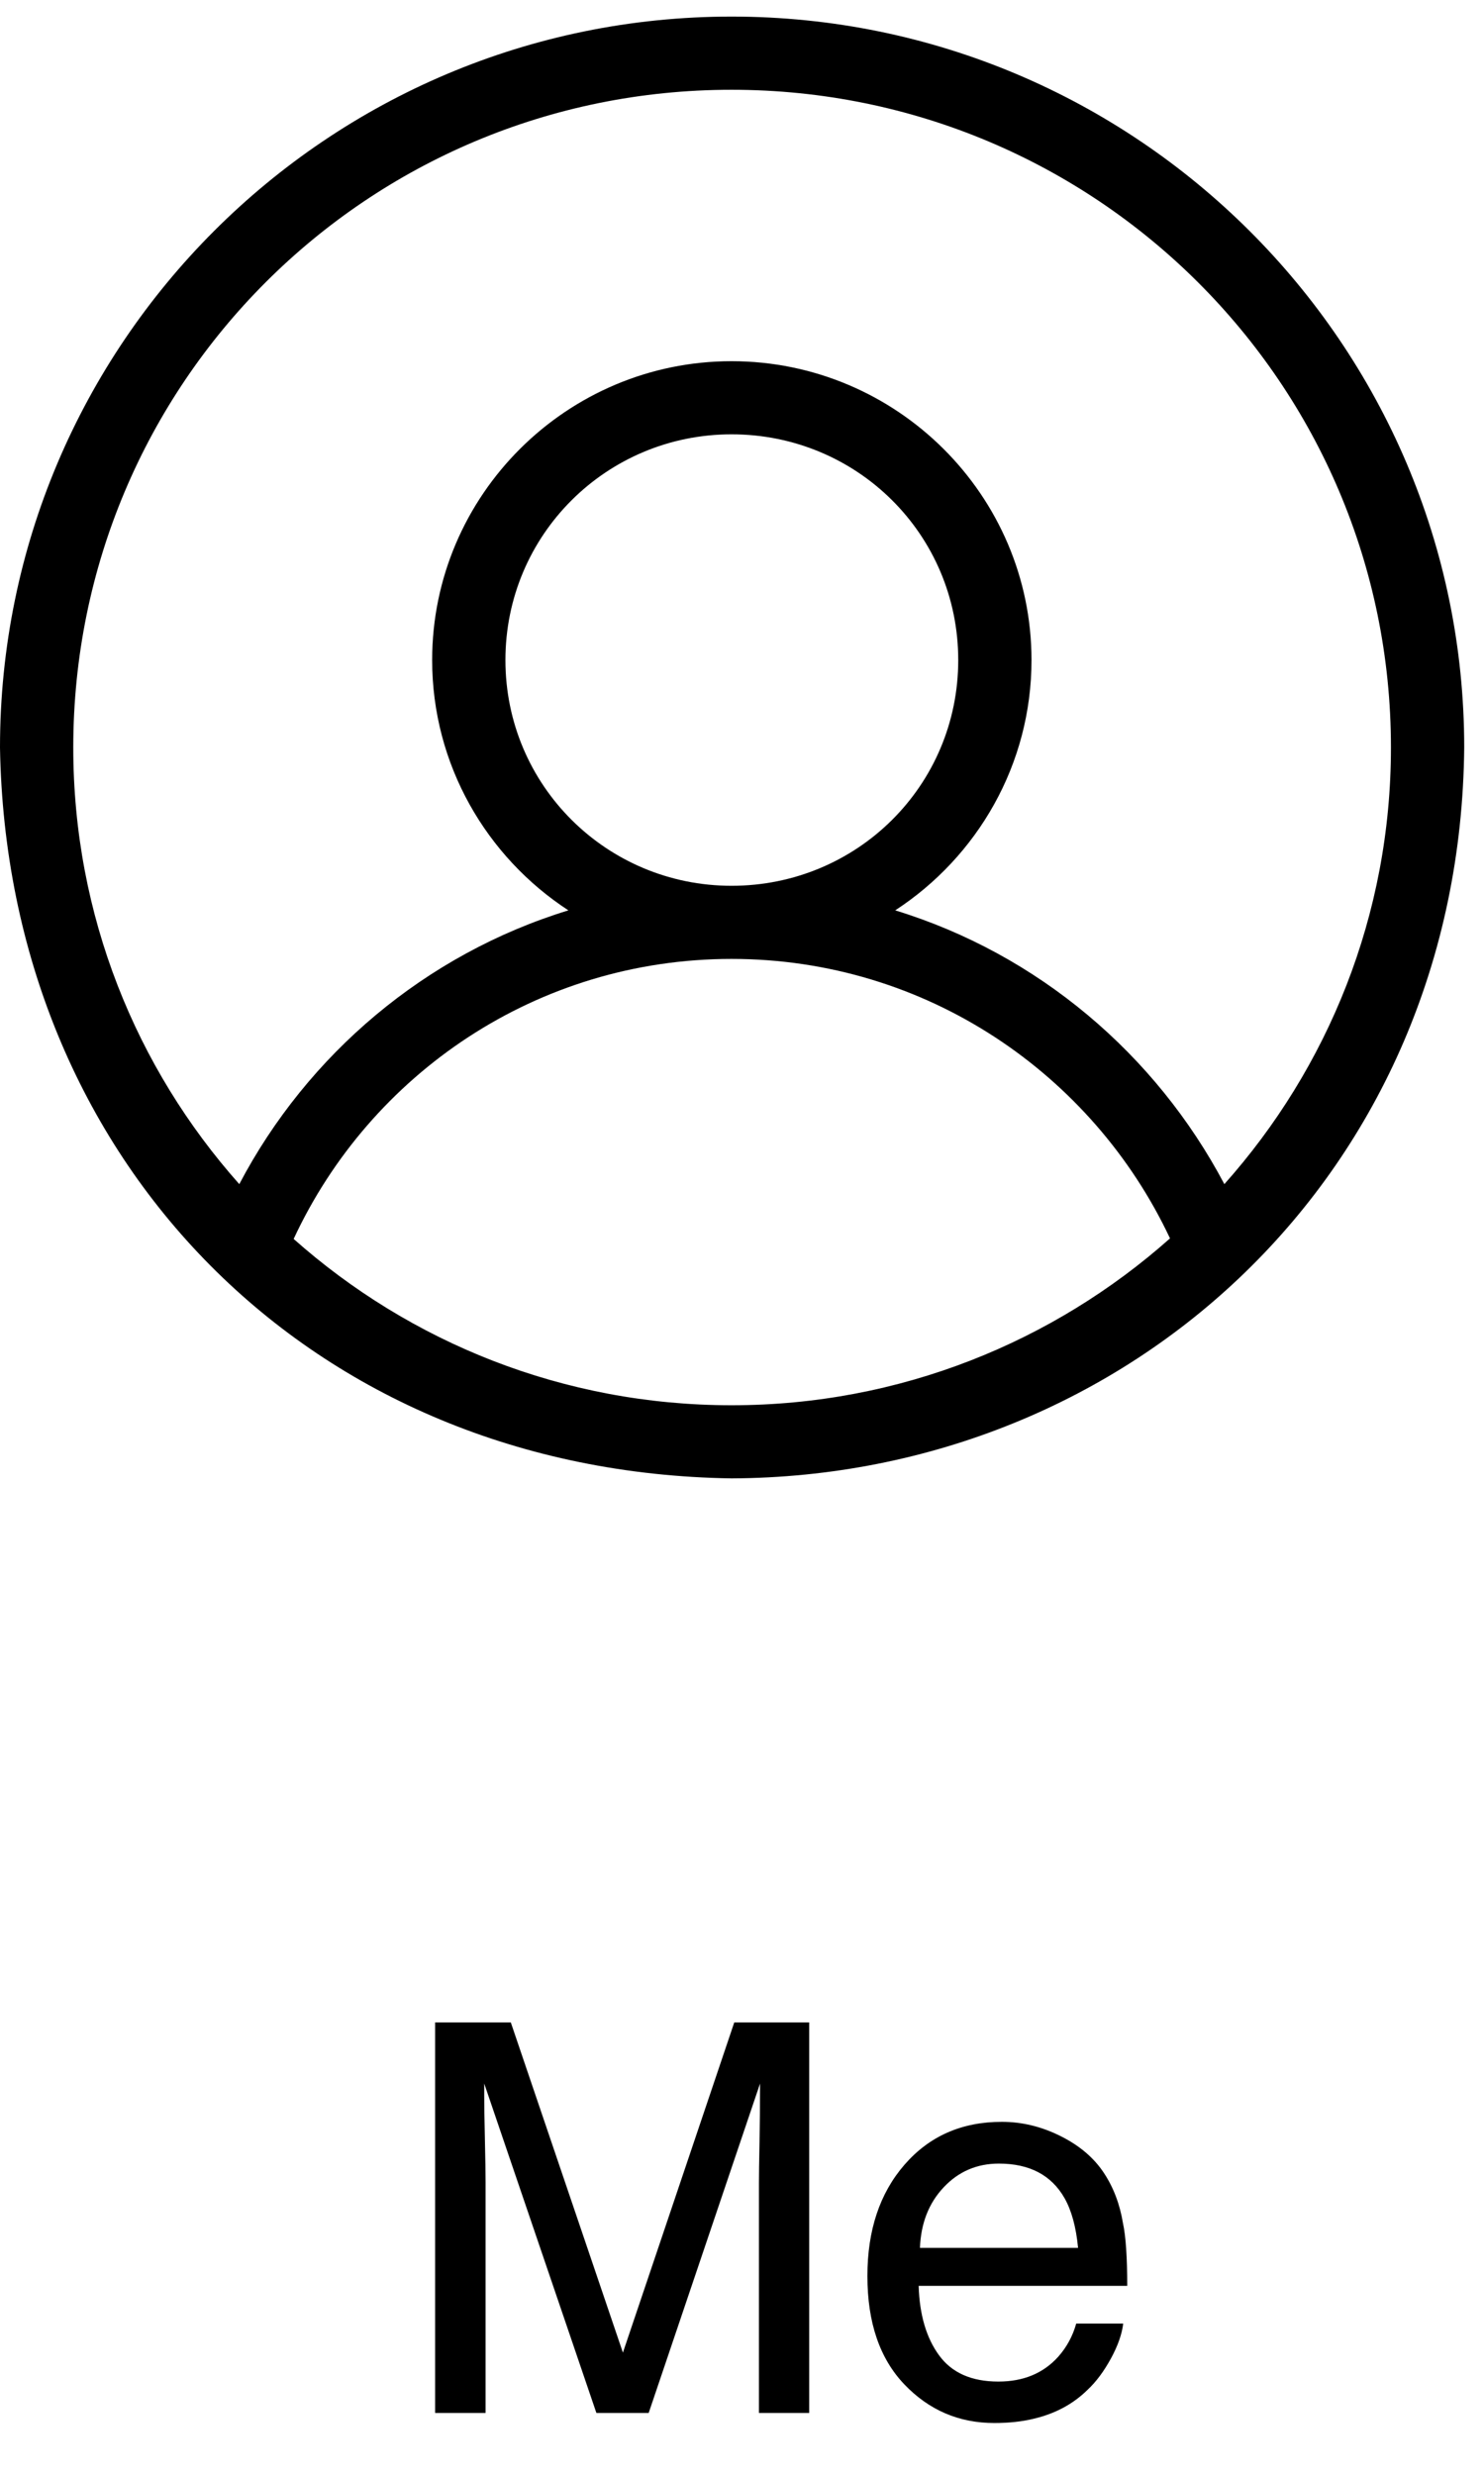 <?xml version="1.0" encoding="UTF-8"?><svg width="24px" height="40px" viewBox="0 0 24 40" version="1.1" xmlns="http://www.w3.org/2000/svg" xmlns:xlink="http://www.w3.org/1999/xlink"><title>Group 2</title><desc>Created with Sketch.</desc><g id="Symbols" stroke="none" stroke-width="1" fill="none" fill-rule="evenodd"><g id="tab/me_active" fill="#000000"><g id="Group-2"><g id="noun_profile_1774262"><g id="Group" transform="translate(0, 0.171)"><path d="M11.831,0.097 C5.297,0.097 -2.28727276e-06,5.392 -2.28727276e-06,11.911 C0.111,18.583 5.013,23.623 11.831,23.724 C18.261,23.696 23.616,18.794 23.68,11.911 C23.68,5.391 18.365,0.097 11.831,0.097 L11.831,0.097 Z M11.831,1.28 C17.724,1.28 22.495,6.03 22.495,11.911 C22.495,14.625 21.474,17.092 19.801,18.968 C18.69,16.868 16.787,15.251 14.478,14.543 C15.802,13.68 16.682,12.19 16.682,10.498 C16.682,7.833 14.501,5.667 11.831,5.667 C9.169,5.667 6.989,7.831 6.989,10.498 C6.989,12.19 7.869,13.68 9.192,14.543 C6.884,15.251 4.975,16.867 3.87,18.968 C2.2,17.092 1.185,14.624 1.185,11.911 C1.185,6.03 5.937,1.28 11.831,1.28 Z M11.831,6.849 C13.863,6.849 15.497,8.47 15.497,10.498 C15.497,12.525 13.863,14.146 11.831,14.146 C9.811,14.146 8.174,12.523 8.174,10.498 C8.174,8.472 9.811,6.849 11.831,6.849 Z M11.831,15.328 C14.973,15.328 17.67,17.185 18.922,19.845 C17.039,21.517 14.556,22.542 11.831,22.542 C9.108,22.542 6.629,21.523 4.749,19.854 C5.989,17.188 8.683,15.328 11.831,15.328 L11.831,15.328 Z" id="Shape"></path></g></g><path d="M7.037,32.688 L8.261,32.688 L10.074,38.025 L11.875,32.688 L13.087,32.688 L13.087,39 L12.274,39 L12.274,35.275 C12.274,35.146 12.277,34.932 12.283,34.634 C12.289,34.336 12.292,34.017 12.292,33.676 L10.491,39 L9.645,39 L7.831,33.676 L7.831,33.87 C7.831,34.024 7.835,34.26 7.842,34.576 C7.849,34.893 7.853,35.126 7.853,35.275 L7.853,39 L7.037,39 L7.037,32.688 Z M16.202,34.295 C16.528,34.295 16.845,34.372 17.151,34.525 C17.458,34.678 17.691,34.876 17.852,35.12 C18.006,35.352 18.11,35.623 18.161,35.932 C18.207,36.144 18.23,36.482 18.23,36.946 L14.857,36.946 C14.871,37.413 14.981,37.788 15.188,38.07 C15.394,38.352 15.713,38.493 16.146,38.493 C16.55,38.493 16.872,38.36 17.113,38.093 C17.25,37.939 17.348,37.76 17.405,37.556 L18.165,37.556 C18.145,37.725 18.079,37.914 17.966,38.121 C17.852,38.329 17.726,38.499 17.585,38.63 C17.35,38.86 17.06,39.014 16.713,39.095 C16.527,39.14 16.316,39.163 16.081,39.163 C15.509,39.163 15.023,38.955 14.625,38.538 C14.227,38.121 14.028,37.538 14.028,36.787 C14.028,36.048 14.228,35.448 14.629,34.987 C15.03,34.526 15.554,34.295 16.202,34.295 Z M17.435,36.332 C17.403,35.996 17.33,35.729 17.216,35.528 C17.004,35.156 16.65,34.97 16.154,34.97 C15.799,34.97 15.501,35.098 15.261,35.354 C15.02,35.61 14.893,35.936 14.878,36.332 L17.435,36.332 Z" id="Me"></path></g></g></g></svg>